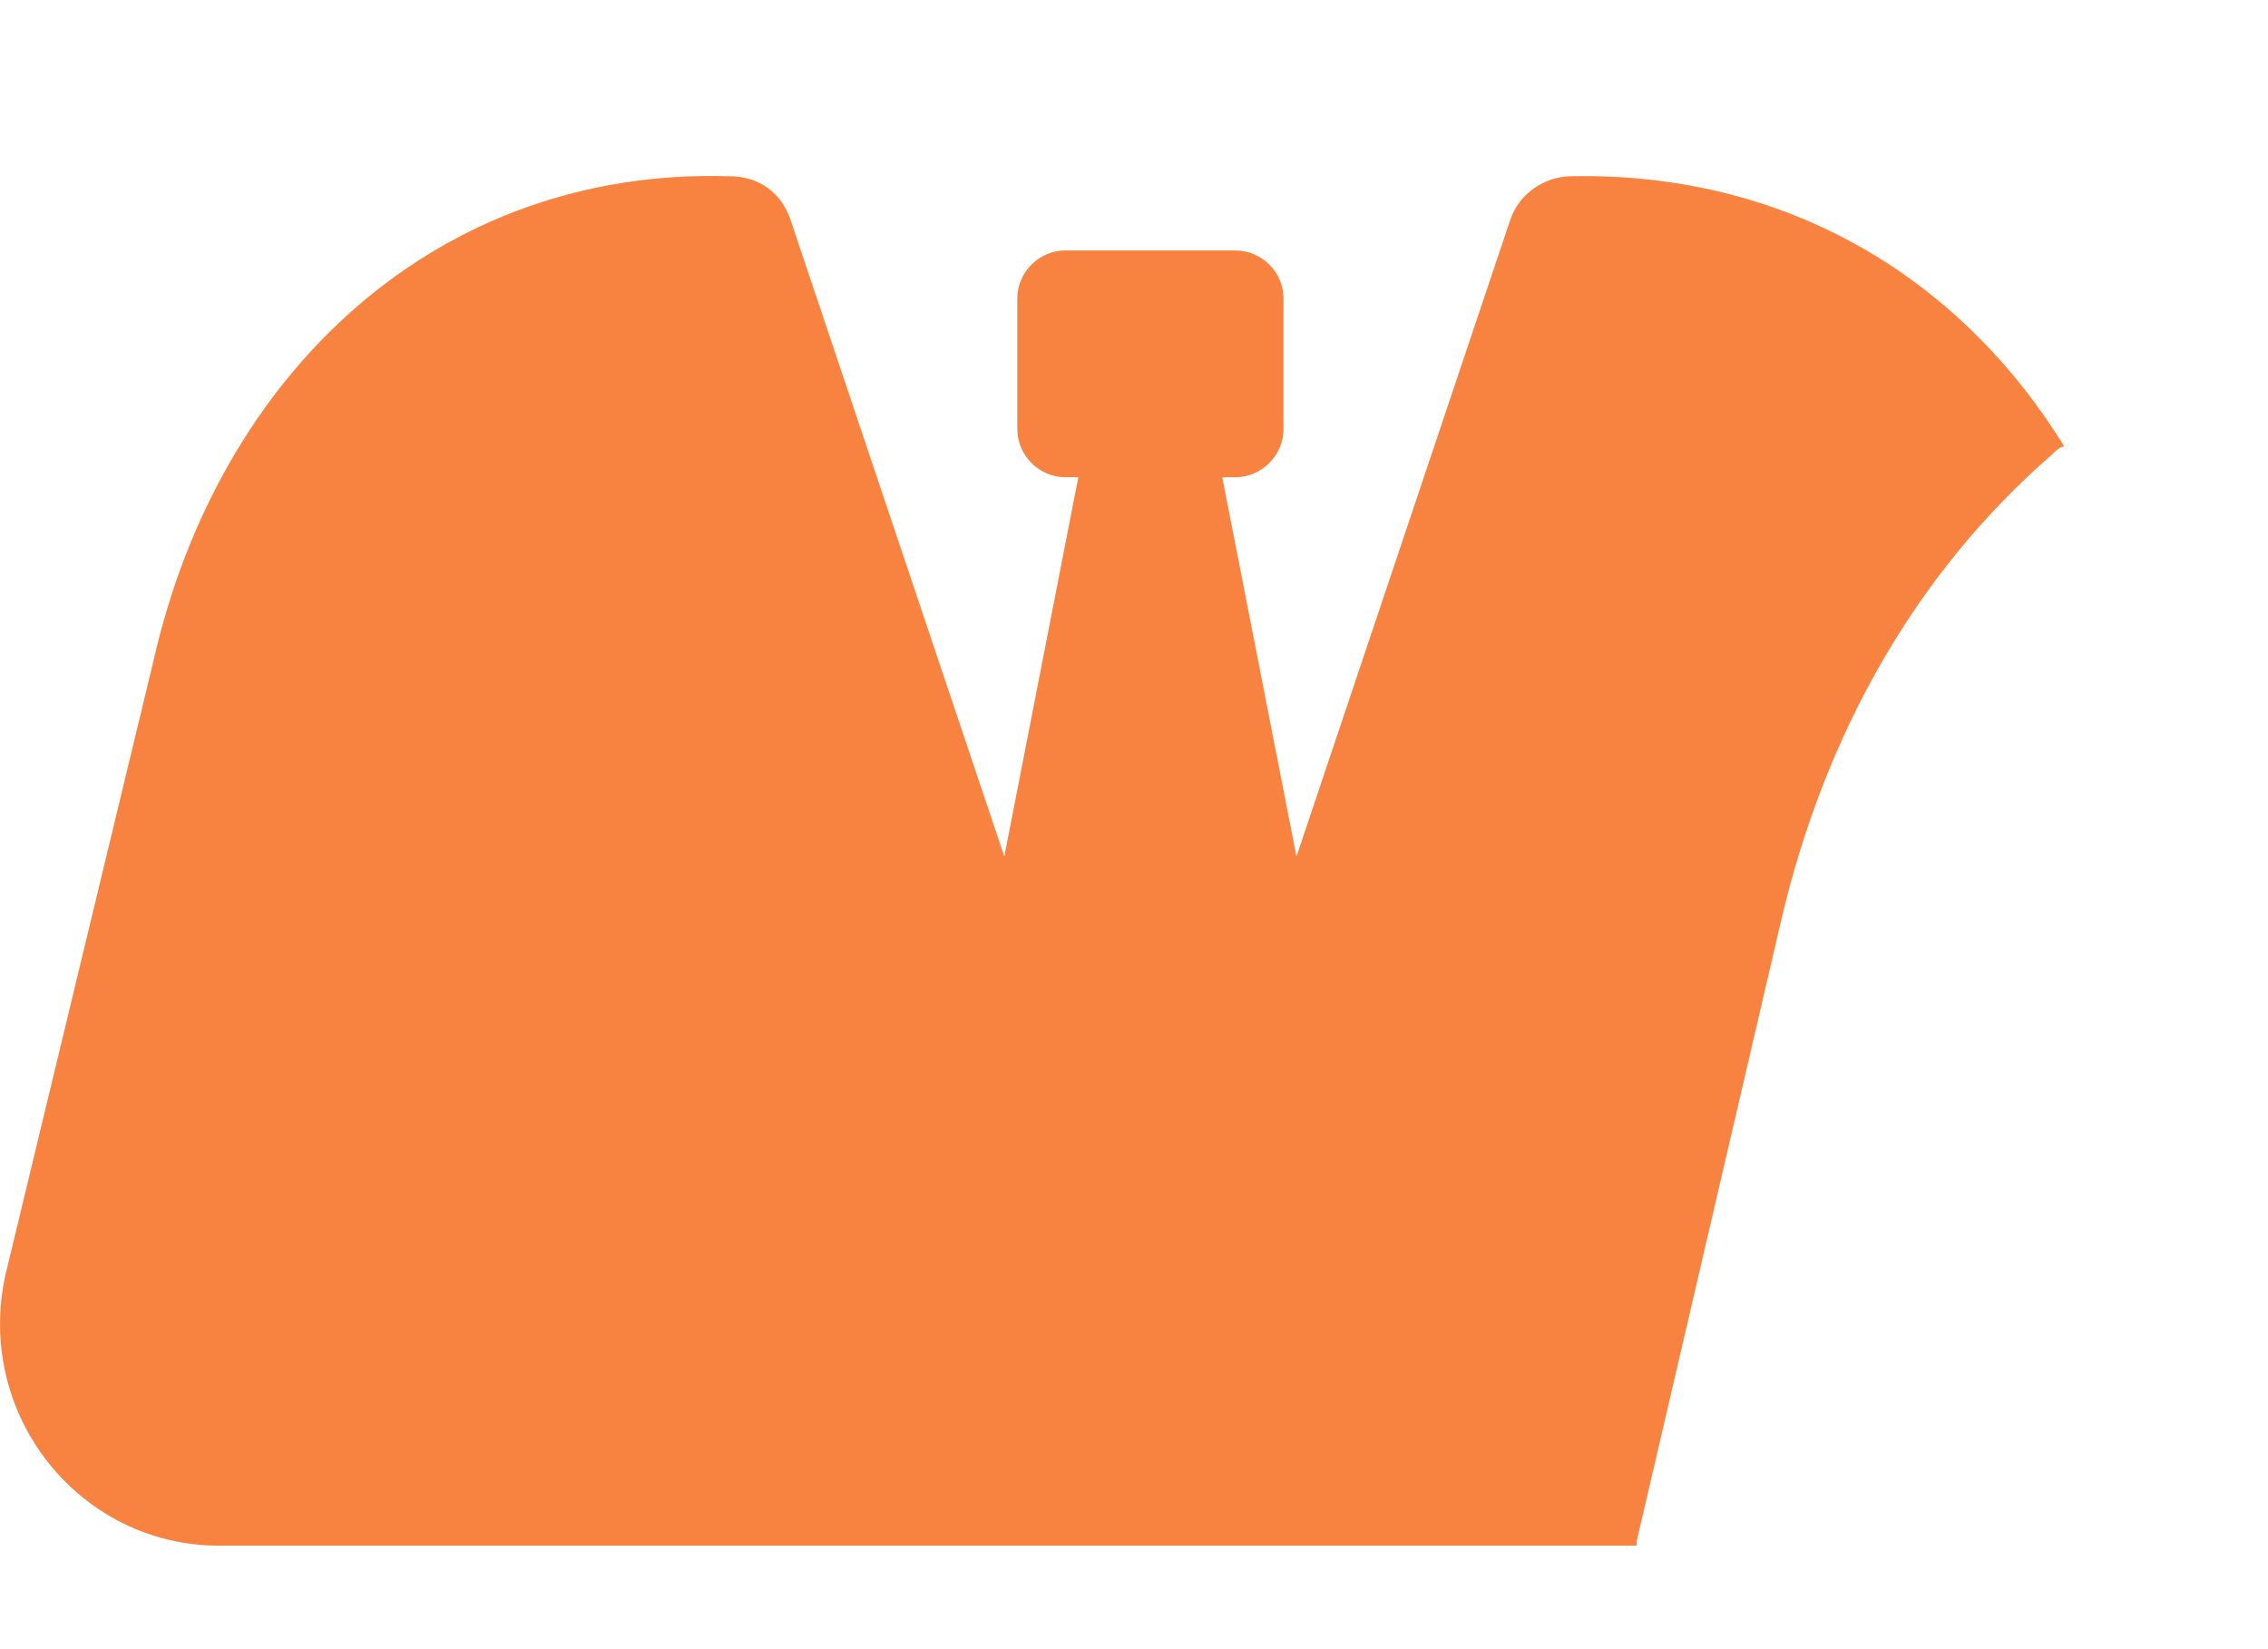 <?xml version="1.0" encoding="UTF-8" standalone="no"?><svg width='11' height='8' viewBox='0 0 11 8' fill='none' xmlns='http://www.w3.org/2000/svg'>
<path d='M9.948 2.209C9.969 2.188 9.991 2.166 10.012 2.166C9.504 1.341 8.658 0.834 7.621 0.855C7.494 0.855 7.367 0.939 7.325 1.066L6.288 4.155L5.928 2.315H5.992C6.119 2.315 6.225 2.209 6.225 2.082V1.447C6.225 1.32 6.119 1.215 5.992 1.215H5.167C5.04 1.215 4.934 1.32 4.934 1.447V2.082C4.934 2.209 5.04 2.315 5.167 2.315H5.23L4.871 4.155L3.834 1.066C3.792 0.94 3.686 0.855 3.538 0.855C2.12 0.812 1.062 1.807 0.745 3.203L0.026 6.186C-0.122 6.863 0.385 7.498 1.063 7.498H7.938V7.477L8.637 4.473C8.848 3.563 9.292 2.78 9.948 2.209L9.948 2.209Z' fill='#F88341'/>
</svg>
